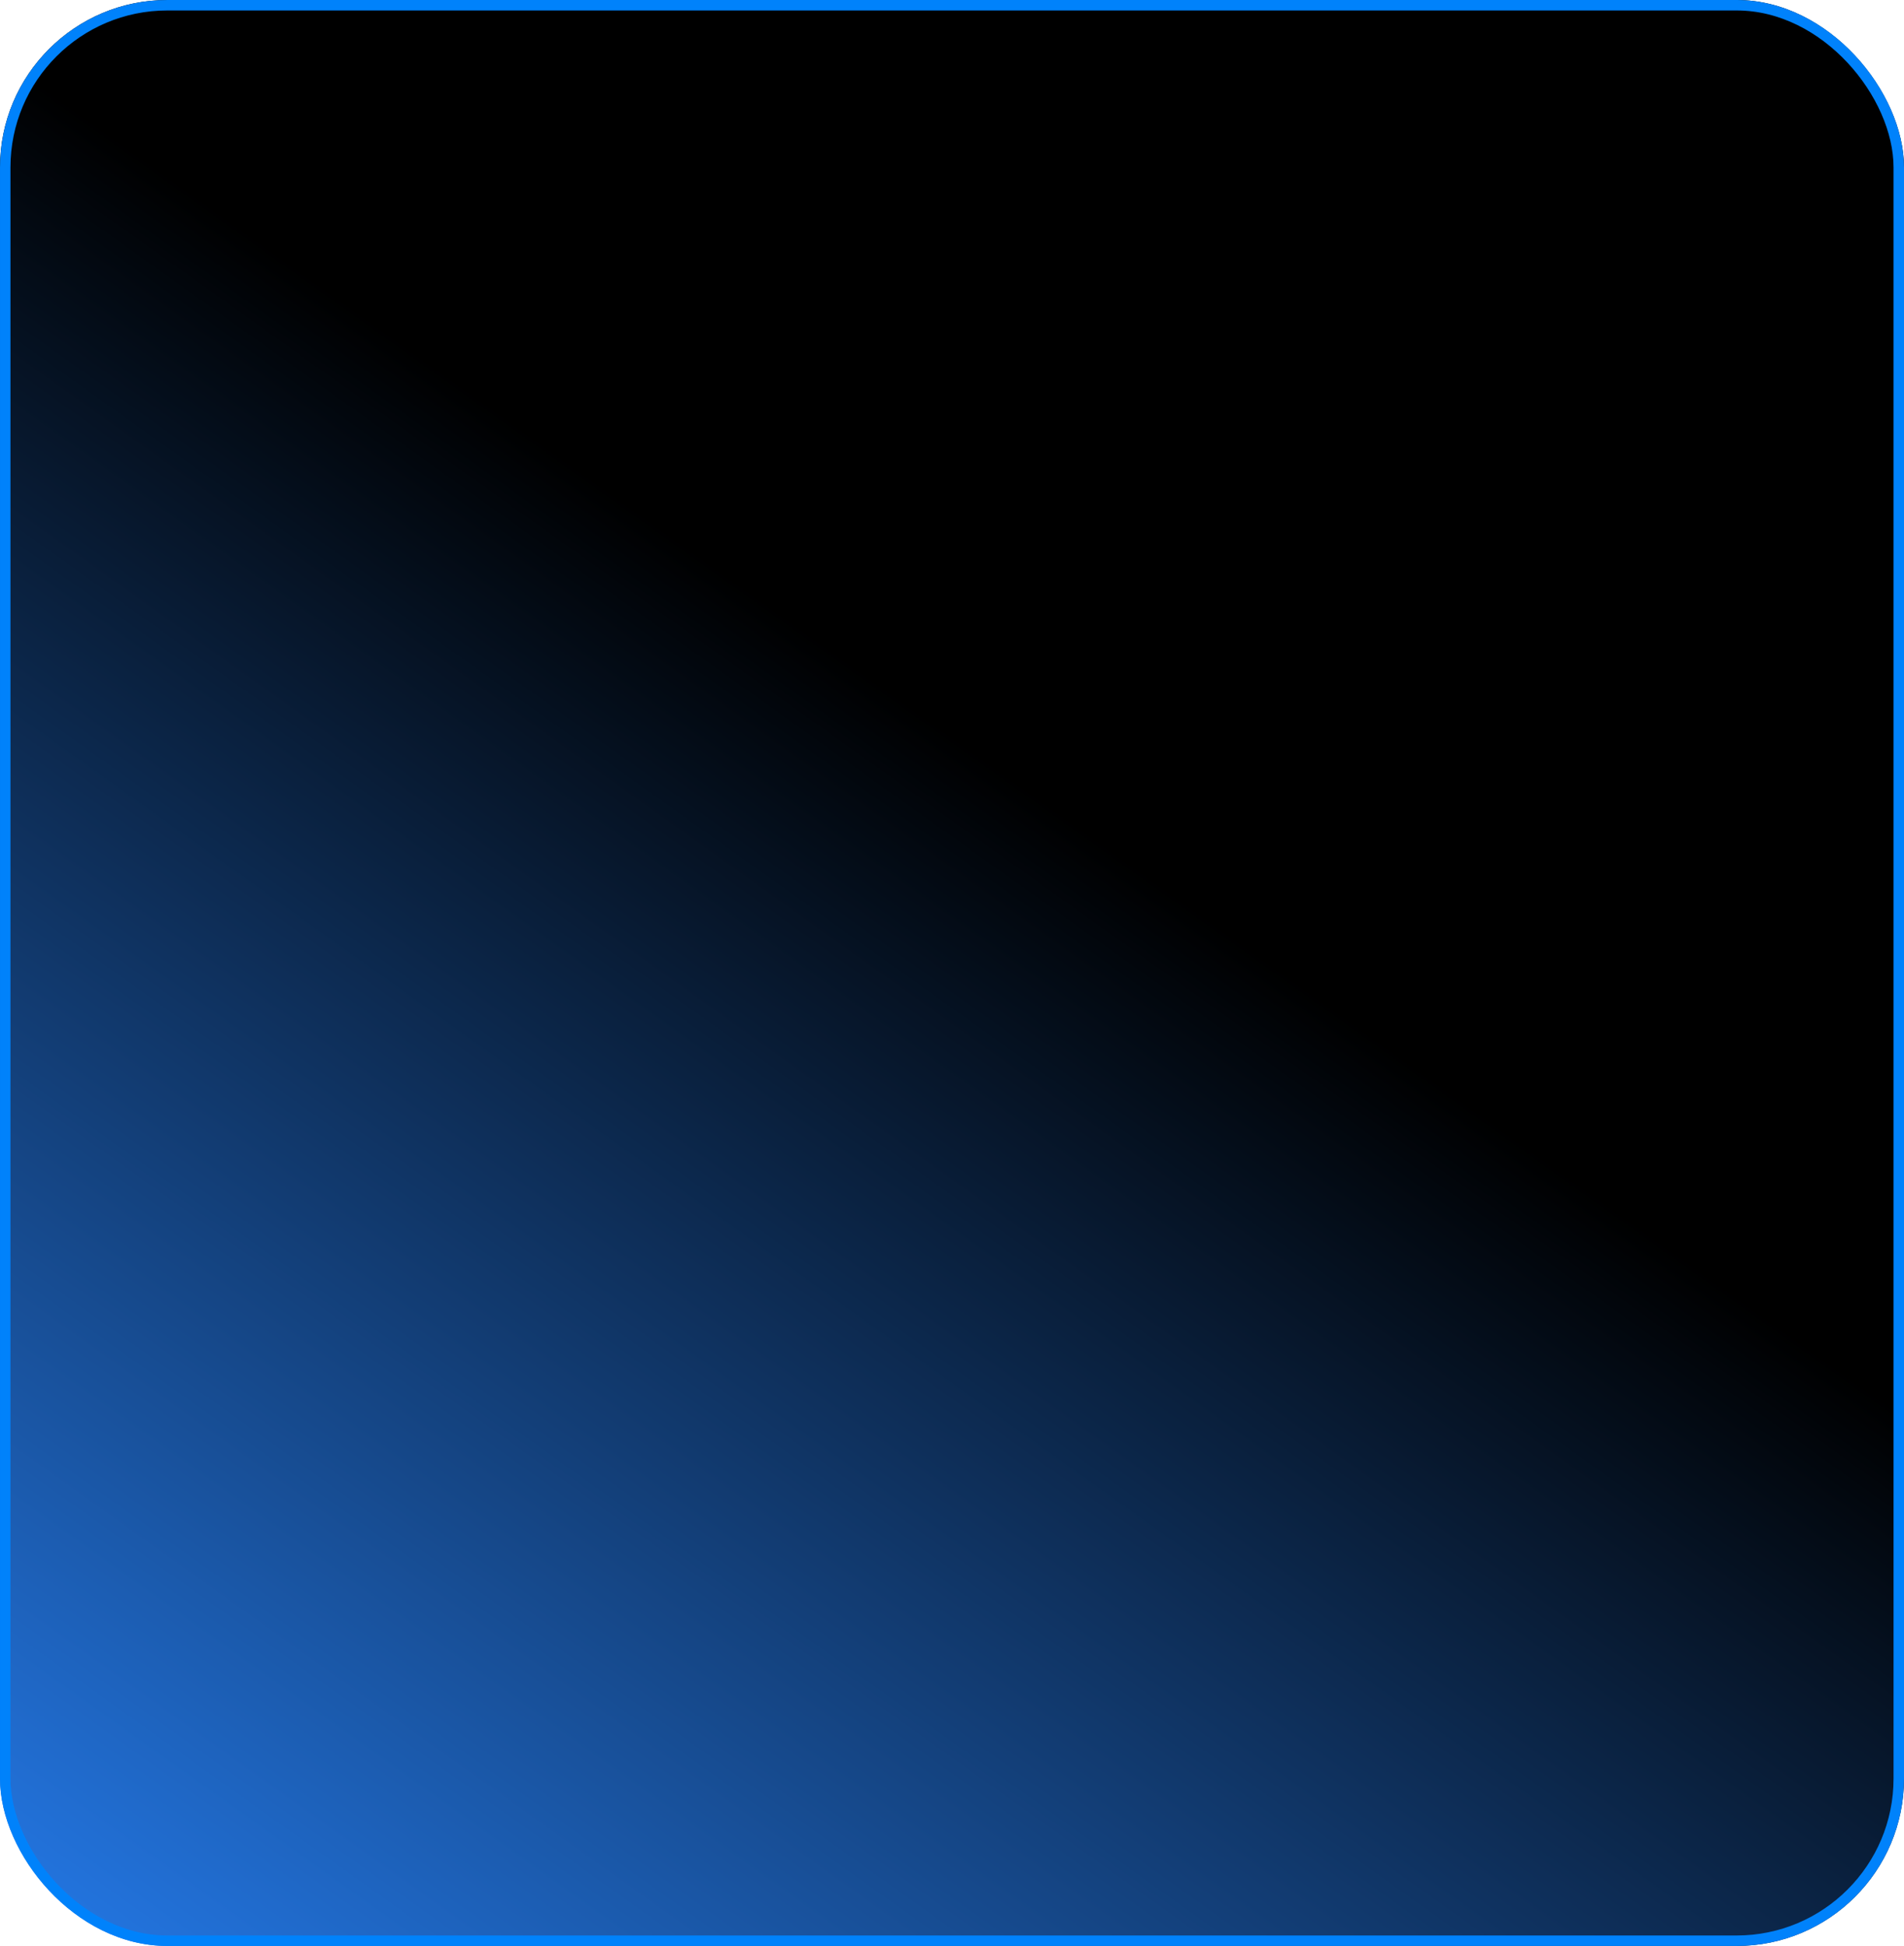 <svg xmlns="http://www.w3.org/2000/svg" xmlns:xlink="http://www.w3.org/1999/xlink" width="182" height="186" viewBox="0 0 182 186">
  <defs>
    <linearGradient id="linear-gradient" x1="0.5" y1="0.376" x2="0" y2="1.076" gradientUnits="objectBoundingBox">
      <stop offset="0"/>
      <stop offset="1" stop-color="#2782f9"/>
    </linearGradient>
  </defs>
  <g id="Rectangle_2453" data-name="Rectangle 2453" stroke="#0082fb" stroke-width="1" fill="url(#linear-gradient)">
    <rect width="182" height="186" rx="16" stroke="none"/>
    <rect x="0.5" y="0.5" width="181" height="185" rx="15.5" fill="none"/>
  </g>
</svg>
